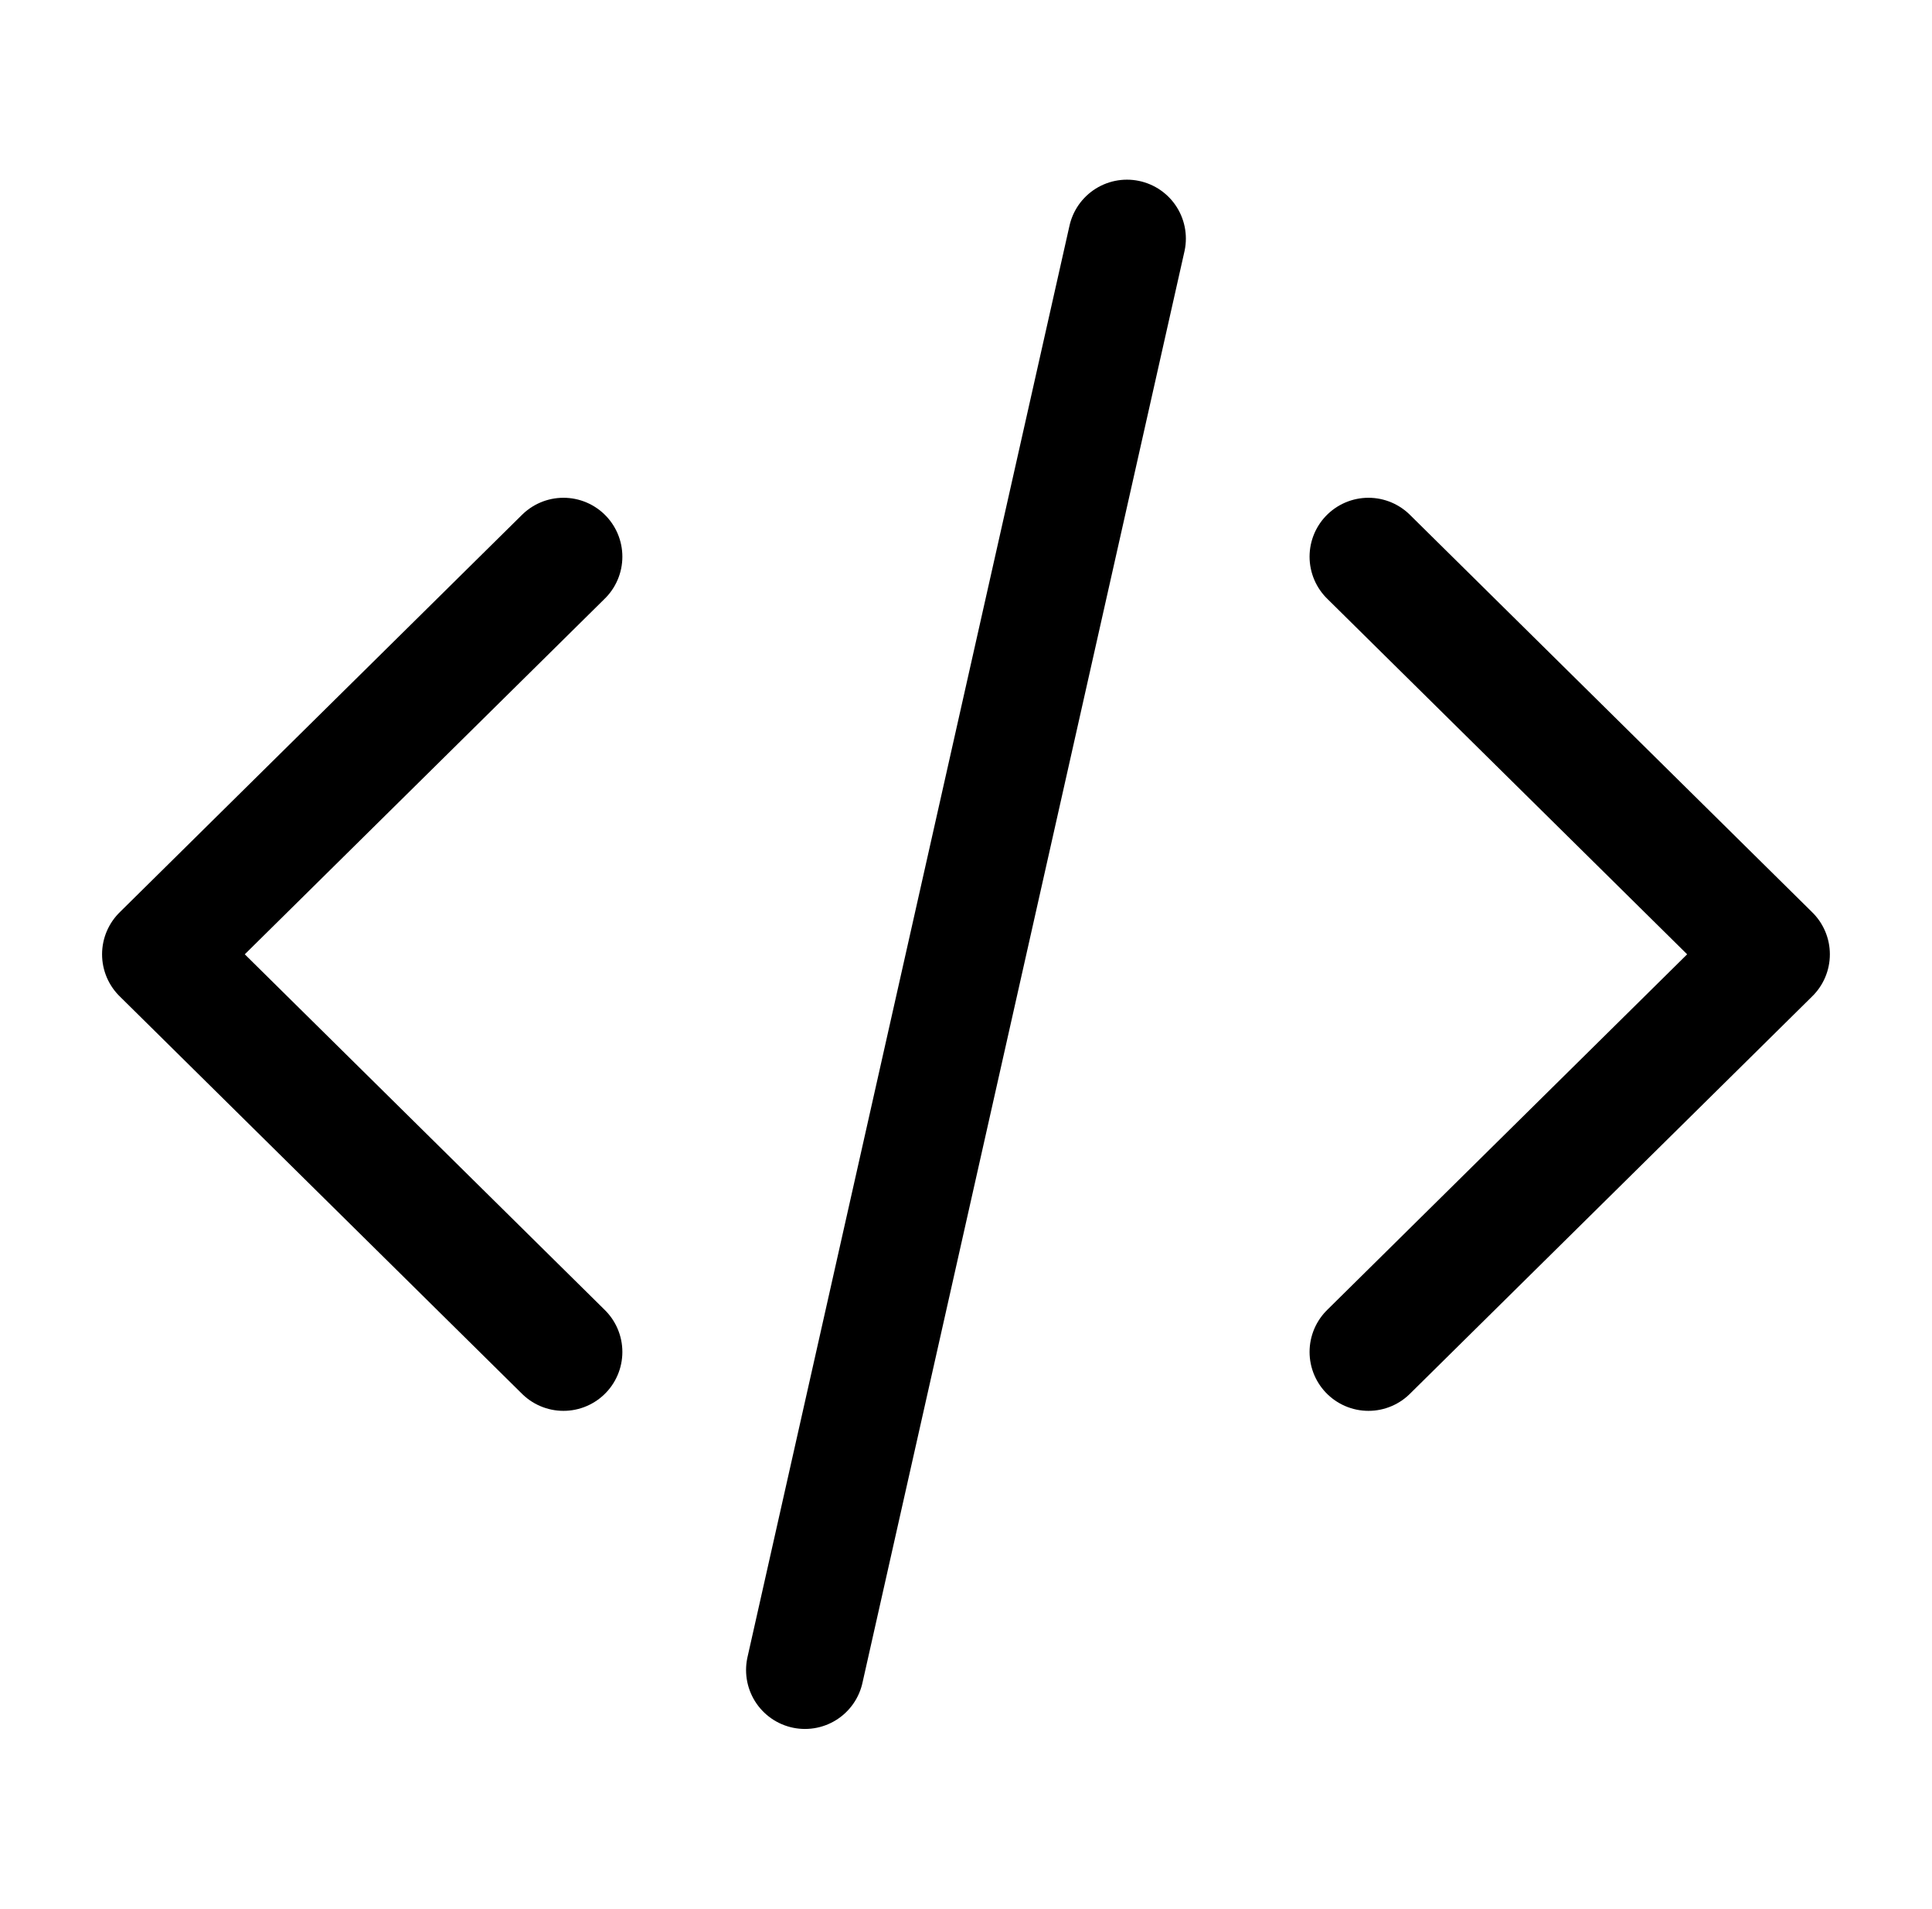 <svg width="82" height="81" viewBox="0 0 82 81" fill="none" xmlns="http://www.w3.org/2000/svg">
<path d="M58.082 57.375L75.165 40.5L58.082 23.625M23.915 23.625L6.832 40.5L23.915 57.375M47.832 10.125L34.165 70.875" stroke="black" stroke-width="5" stroke-linecap="round" stroke-linejoin="round"/>
</svg>
